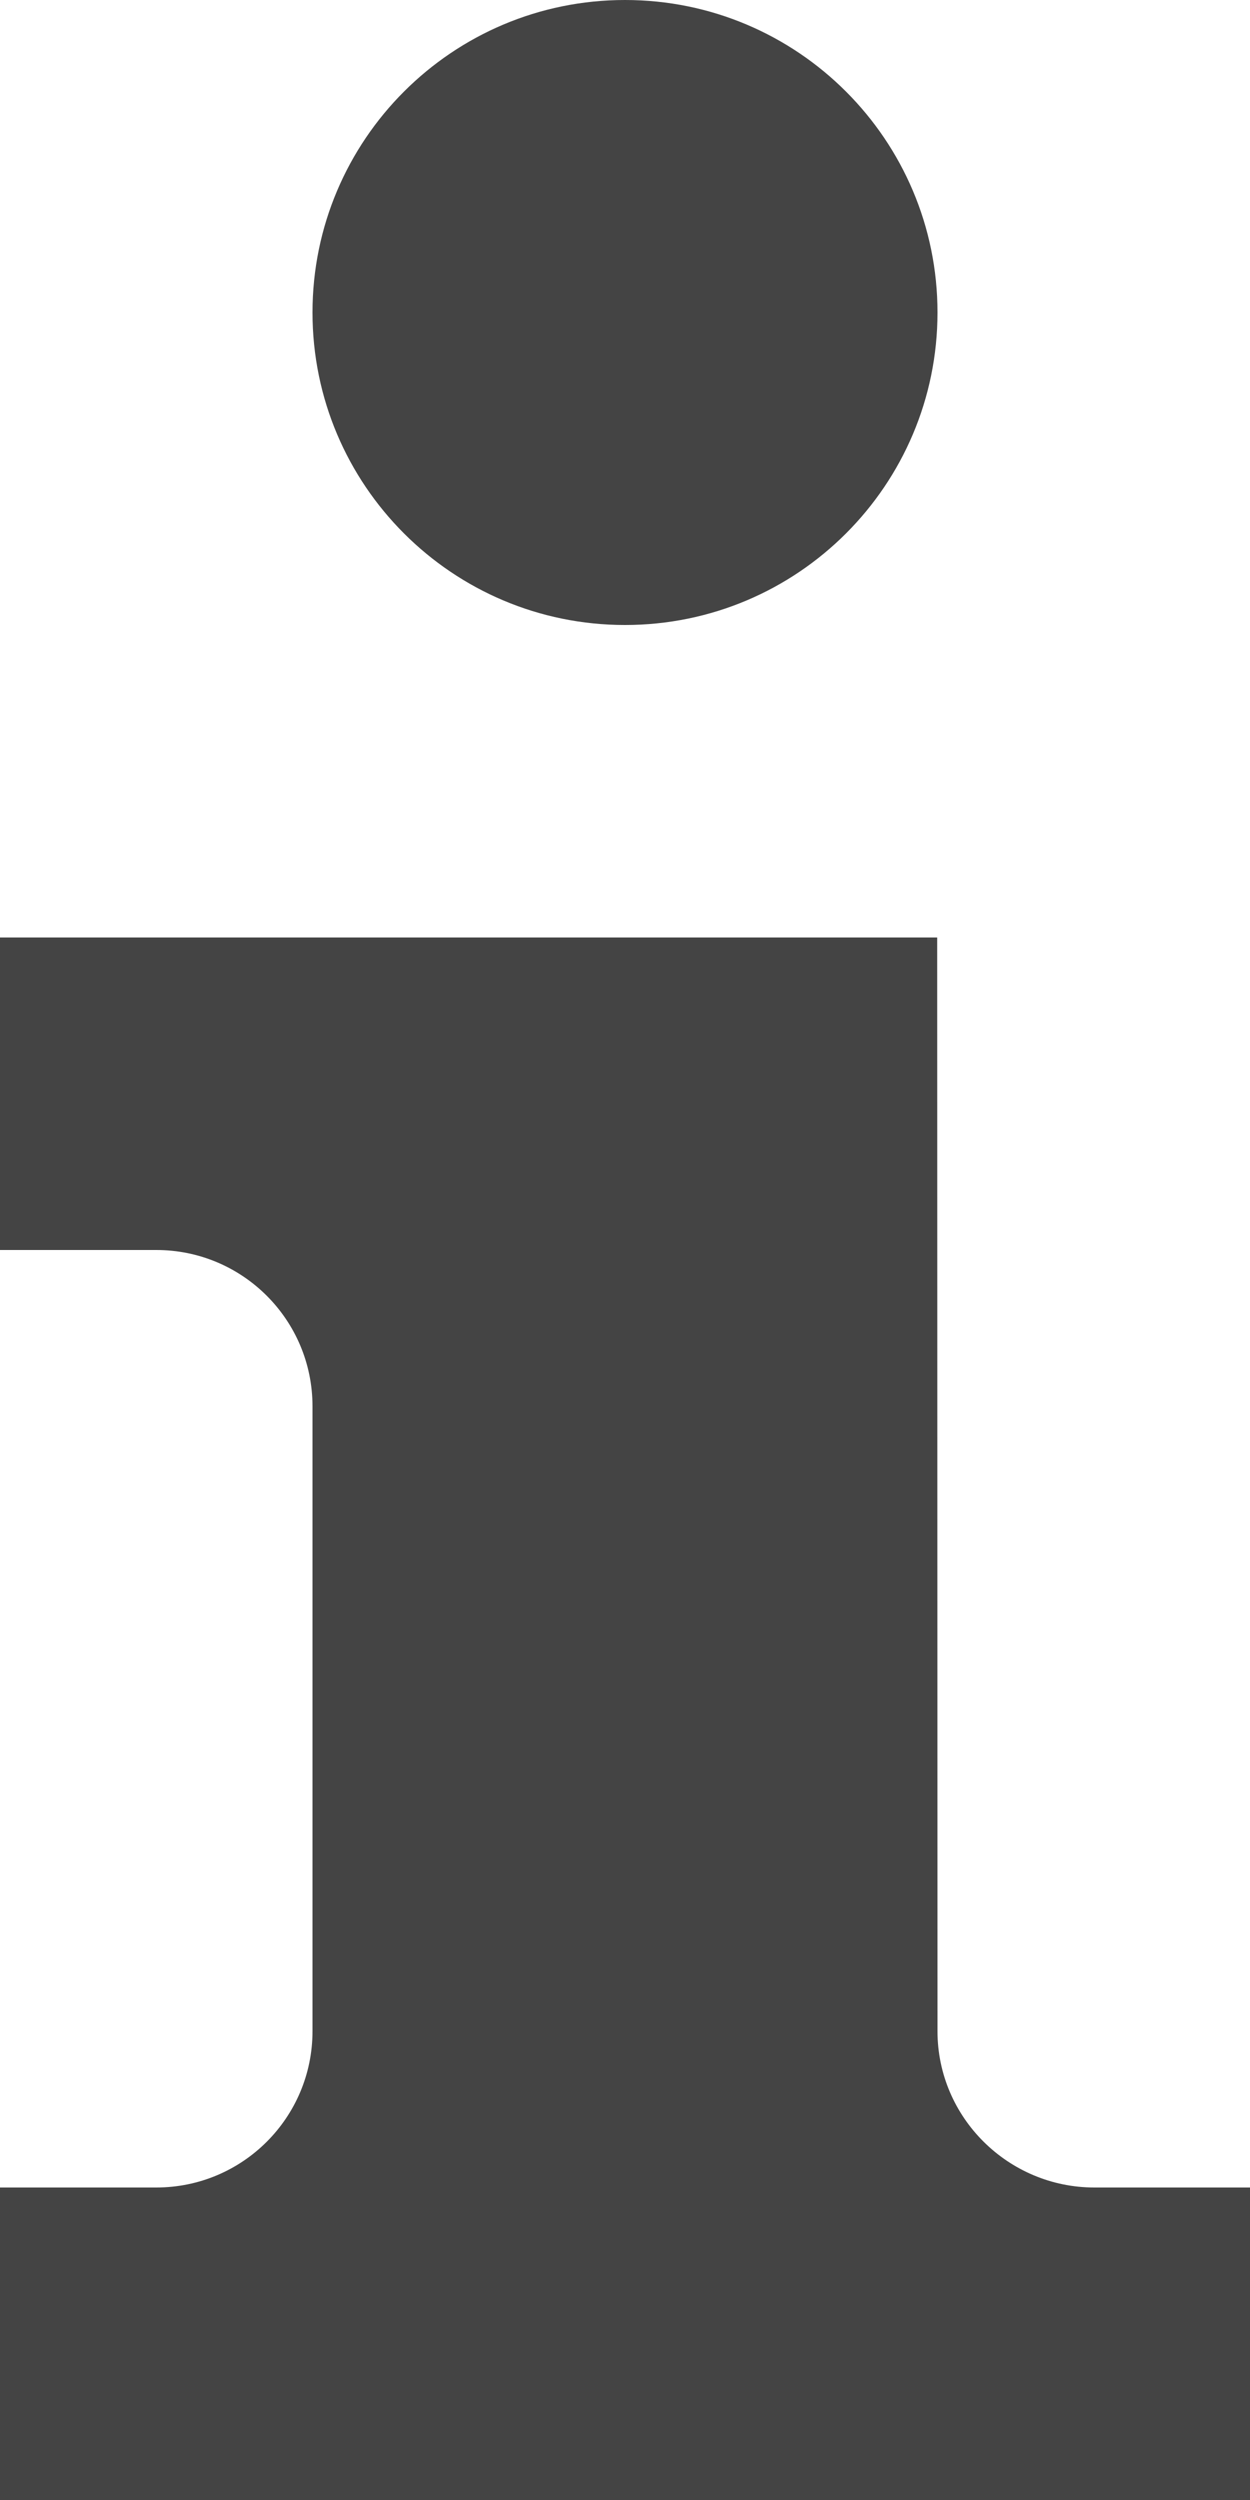 <?xml version="1.0" encoding="utf-8"?>
<!-- Generated by IcoMoon.io -->
<!DOCTYPE svg PUBLIC "-//W3C//DTD SVG 1.1//EN" "http://www.w3.org/Graphics/SVG/1.1/DTD/svg11.dtd">
<svg version="1.1" xmlns="http://www.w3.org/2000/svg" xmlns:xlink="http://www.w3.org/1999/xlink" width="16" height="32" viewBox="0 0 16 32">
<path fill="#444444" d="M2 16c1.105 0 2 0.895 2 2v8c0 1.105-0.895 2-2 2h-2v4h16v-4h-1.992c-1.102 0-2.008-0.895-2.008-2l-0.004-14h-11.996v4h2zM4 4c0-2.209 1.791-4 4-4s4 1.791 4 4c0 2.209-1.791 4-4 4s-4-1.791-4-4z"></path>
</svg>
